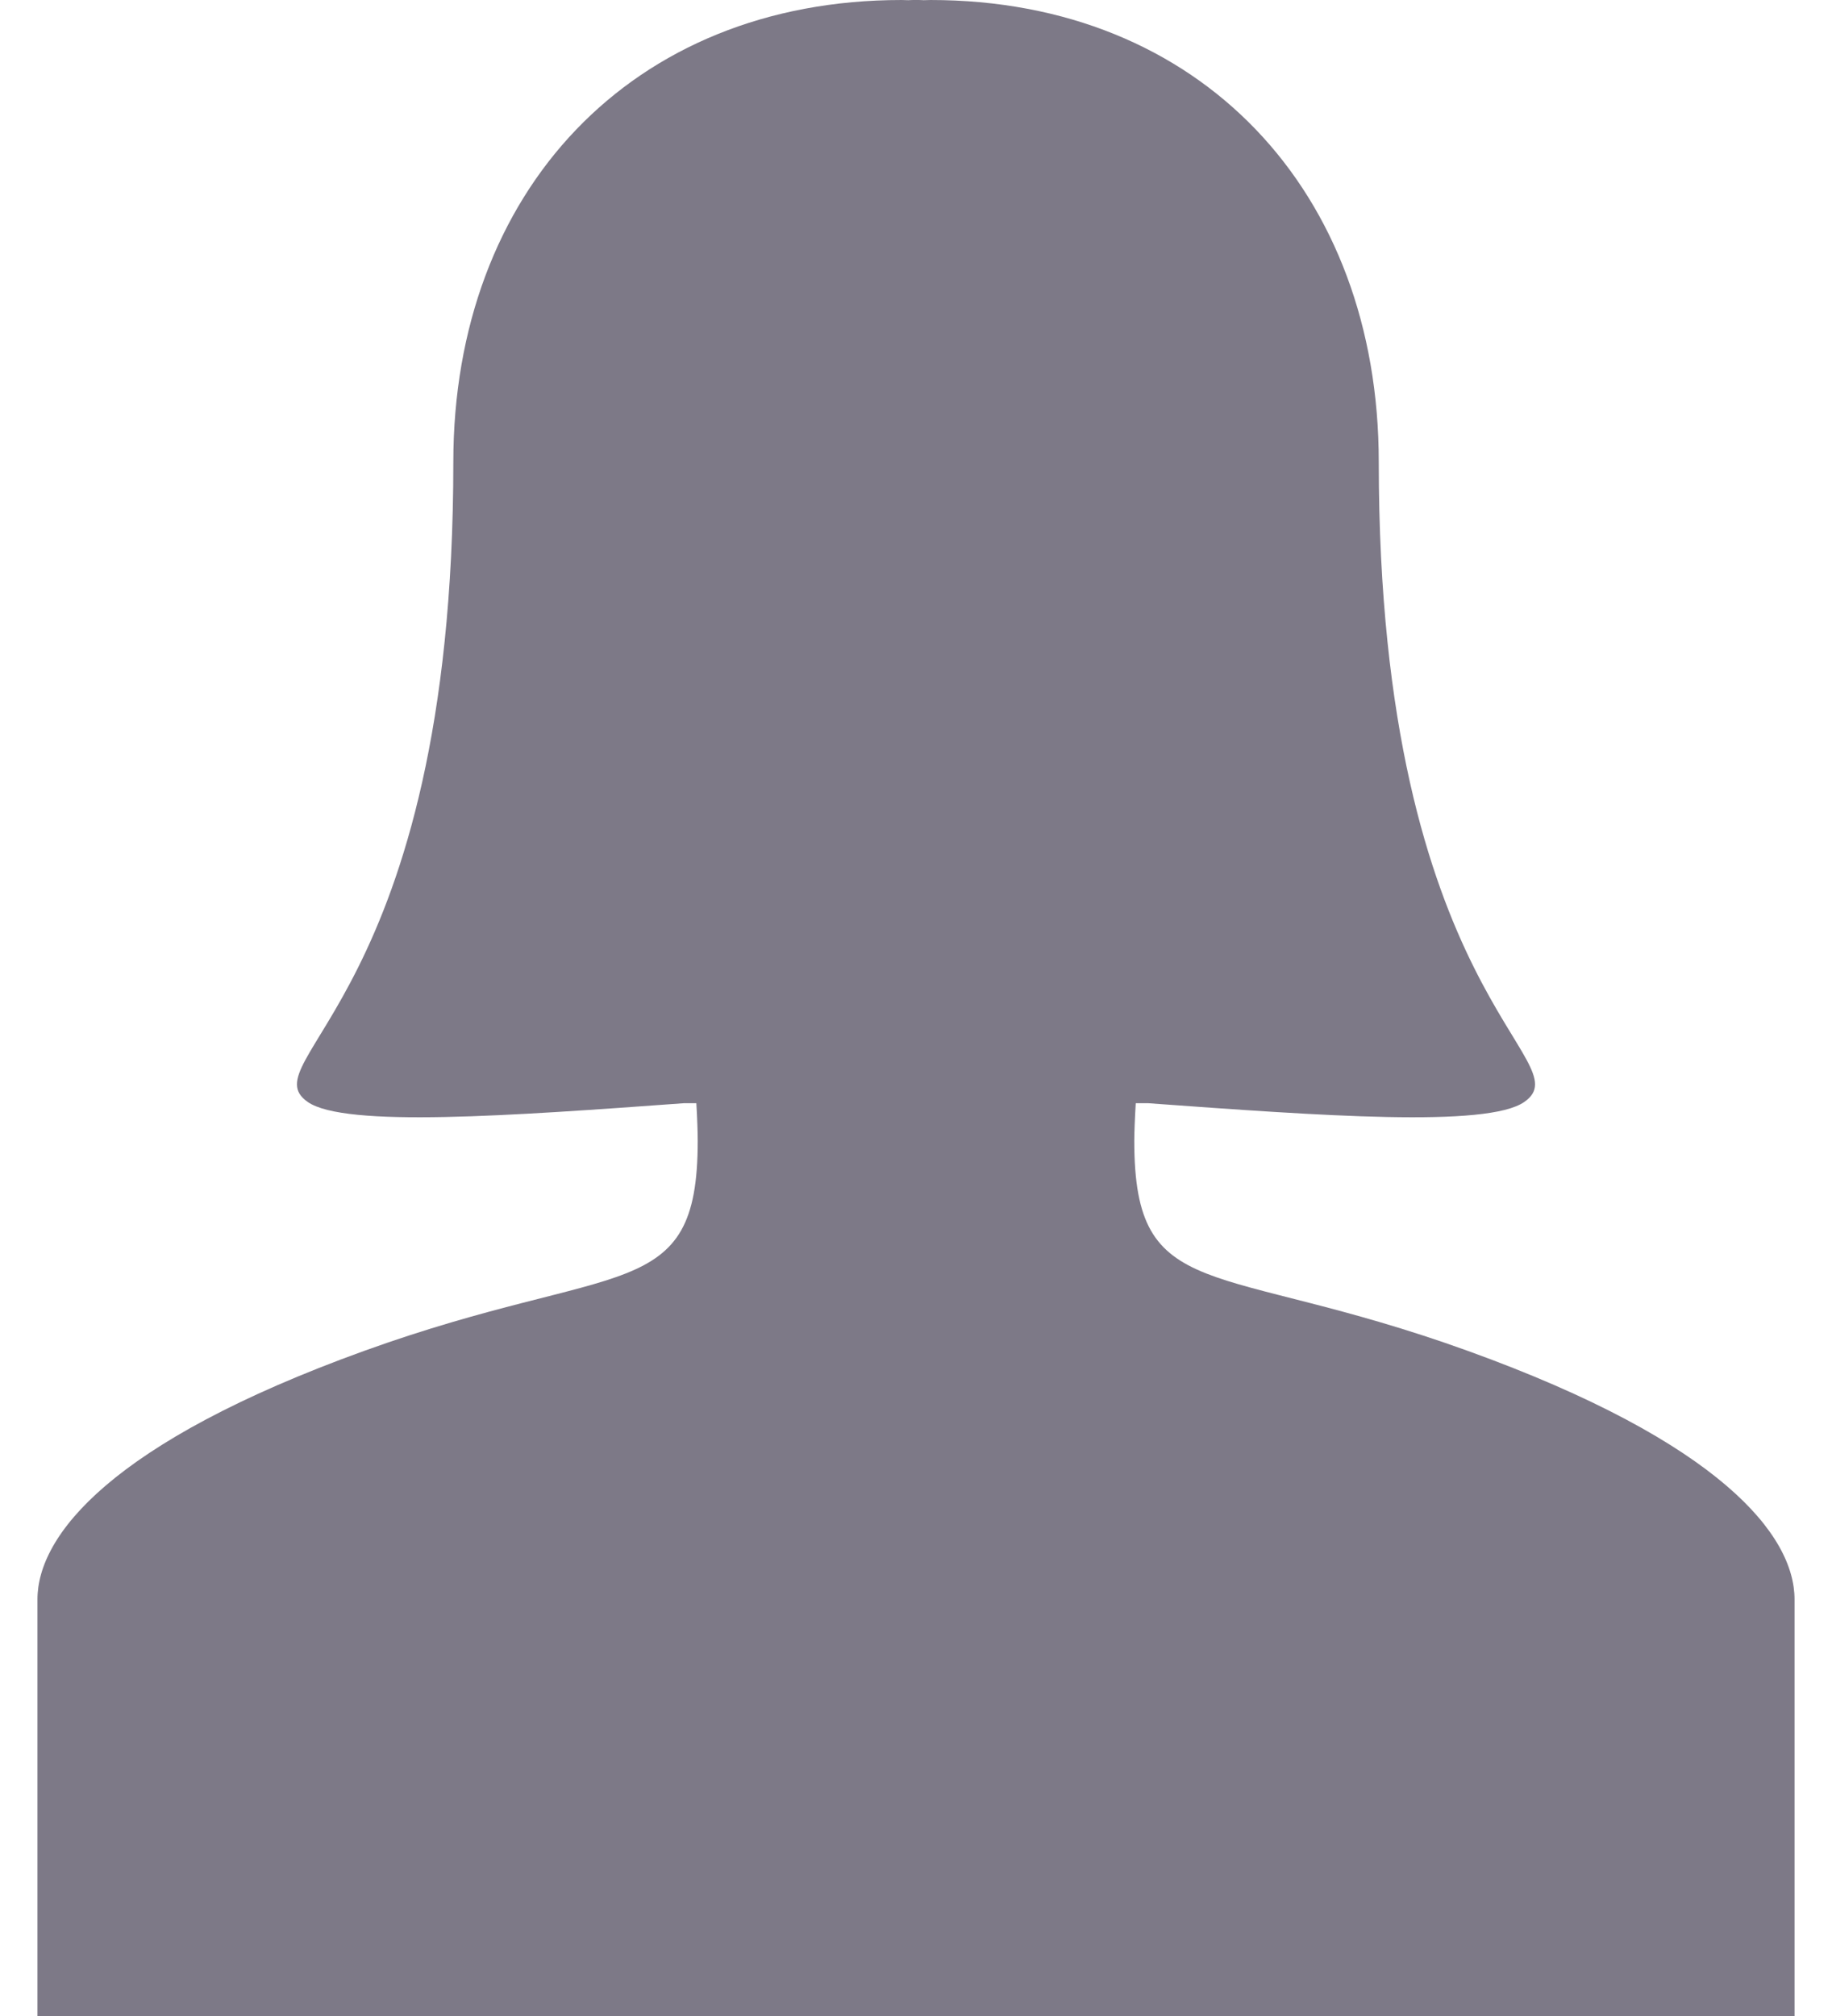 <svg width="20" height="22" viewBox="0 0 20 22" fill="none" xmlns="http://www.w3.org/2000/svg">
<path d="M16.025 14.742C13.265 13.747 12.383 14.248 12.383 12.451C12.383 12.365 12.389 12.204 12.399 12.039H12.534C14.42 12.176 16.237 12.308 16.641 12.025C17.287 11.574 15.052 10.879 15.052 5.042C15.052 2.093 13.108 4.56655e-05 10.159 4.56655e-05C10.134 4.56655e-05 10.109 0.002 10.084 0.002C10.078 0.002 10.07 0.002 10.064 0.001V0.001C10.053 0.001 10.041 0 10.03 0C10.027 0 10.024 0 10.02 0C10.017 0 10.013 0 10.01 0C10.007 0 10.003 0 10 0C9.997 0 9.994 0 9.99 0C9.987 0 9.984 0 9.98 0C9.977 0 9.973 0 9.97 0C9.959 0 9.948 0.001 9.937 0.001V0.001C9.93 0.002 9.923 0.002 9.916 0.002C9.891 0.002 9.867 4.56655e-05 9.842 4.56655e-05C6.892 4.56655e-05 4.949 2.093 4.949 5.042C4.949 10.879 2.713 11.574 3.359 12.025C3.763 12.308 5.581 12.176 7.467 12.039H7.602C7.612 12.204 7.617 12.365 7.617 12.451C7.617 14.248 6.735 13.747 3.975 14.742C1.207 15.741 0.409 16.758 0.409 17.453C0.409 18.146 0.409 22 0.409 22H9.973H9.987H10H10.013H10.027H19.591C19.591 22 19.591 18.146 19.591 17.453C19.591 16.758 18.793 15.741 16.025 14.742Z" fill="#7D7987"/>
</svg>
